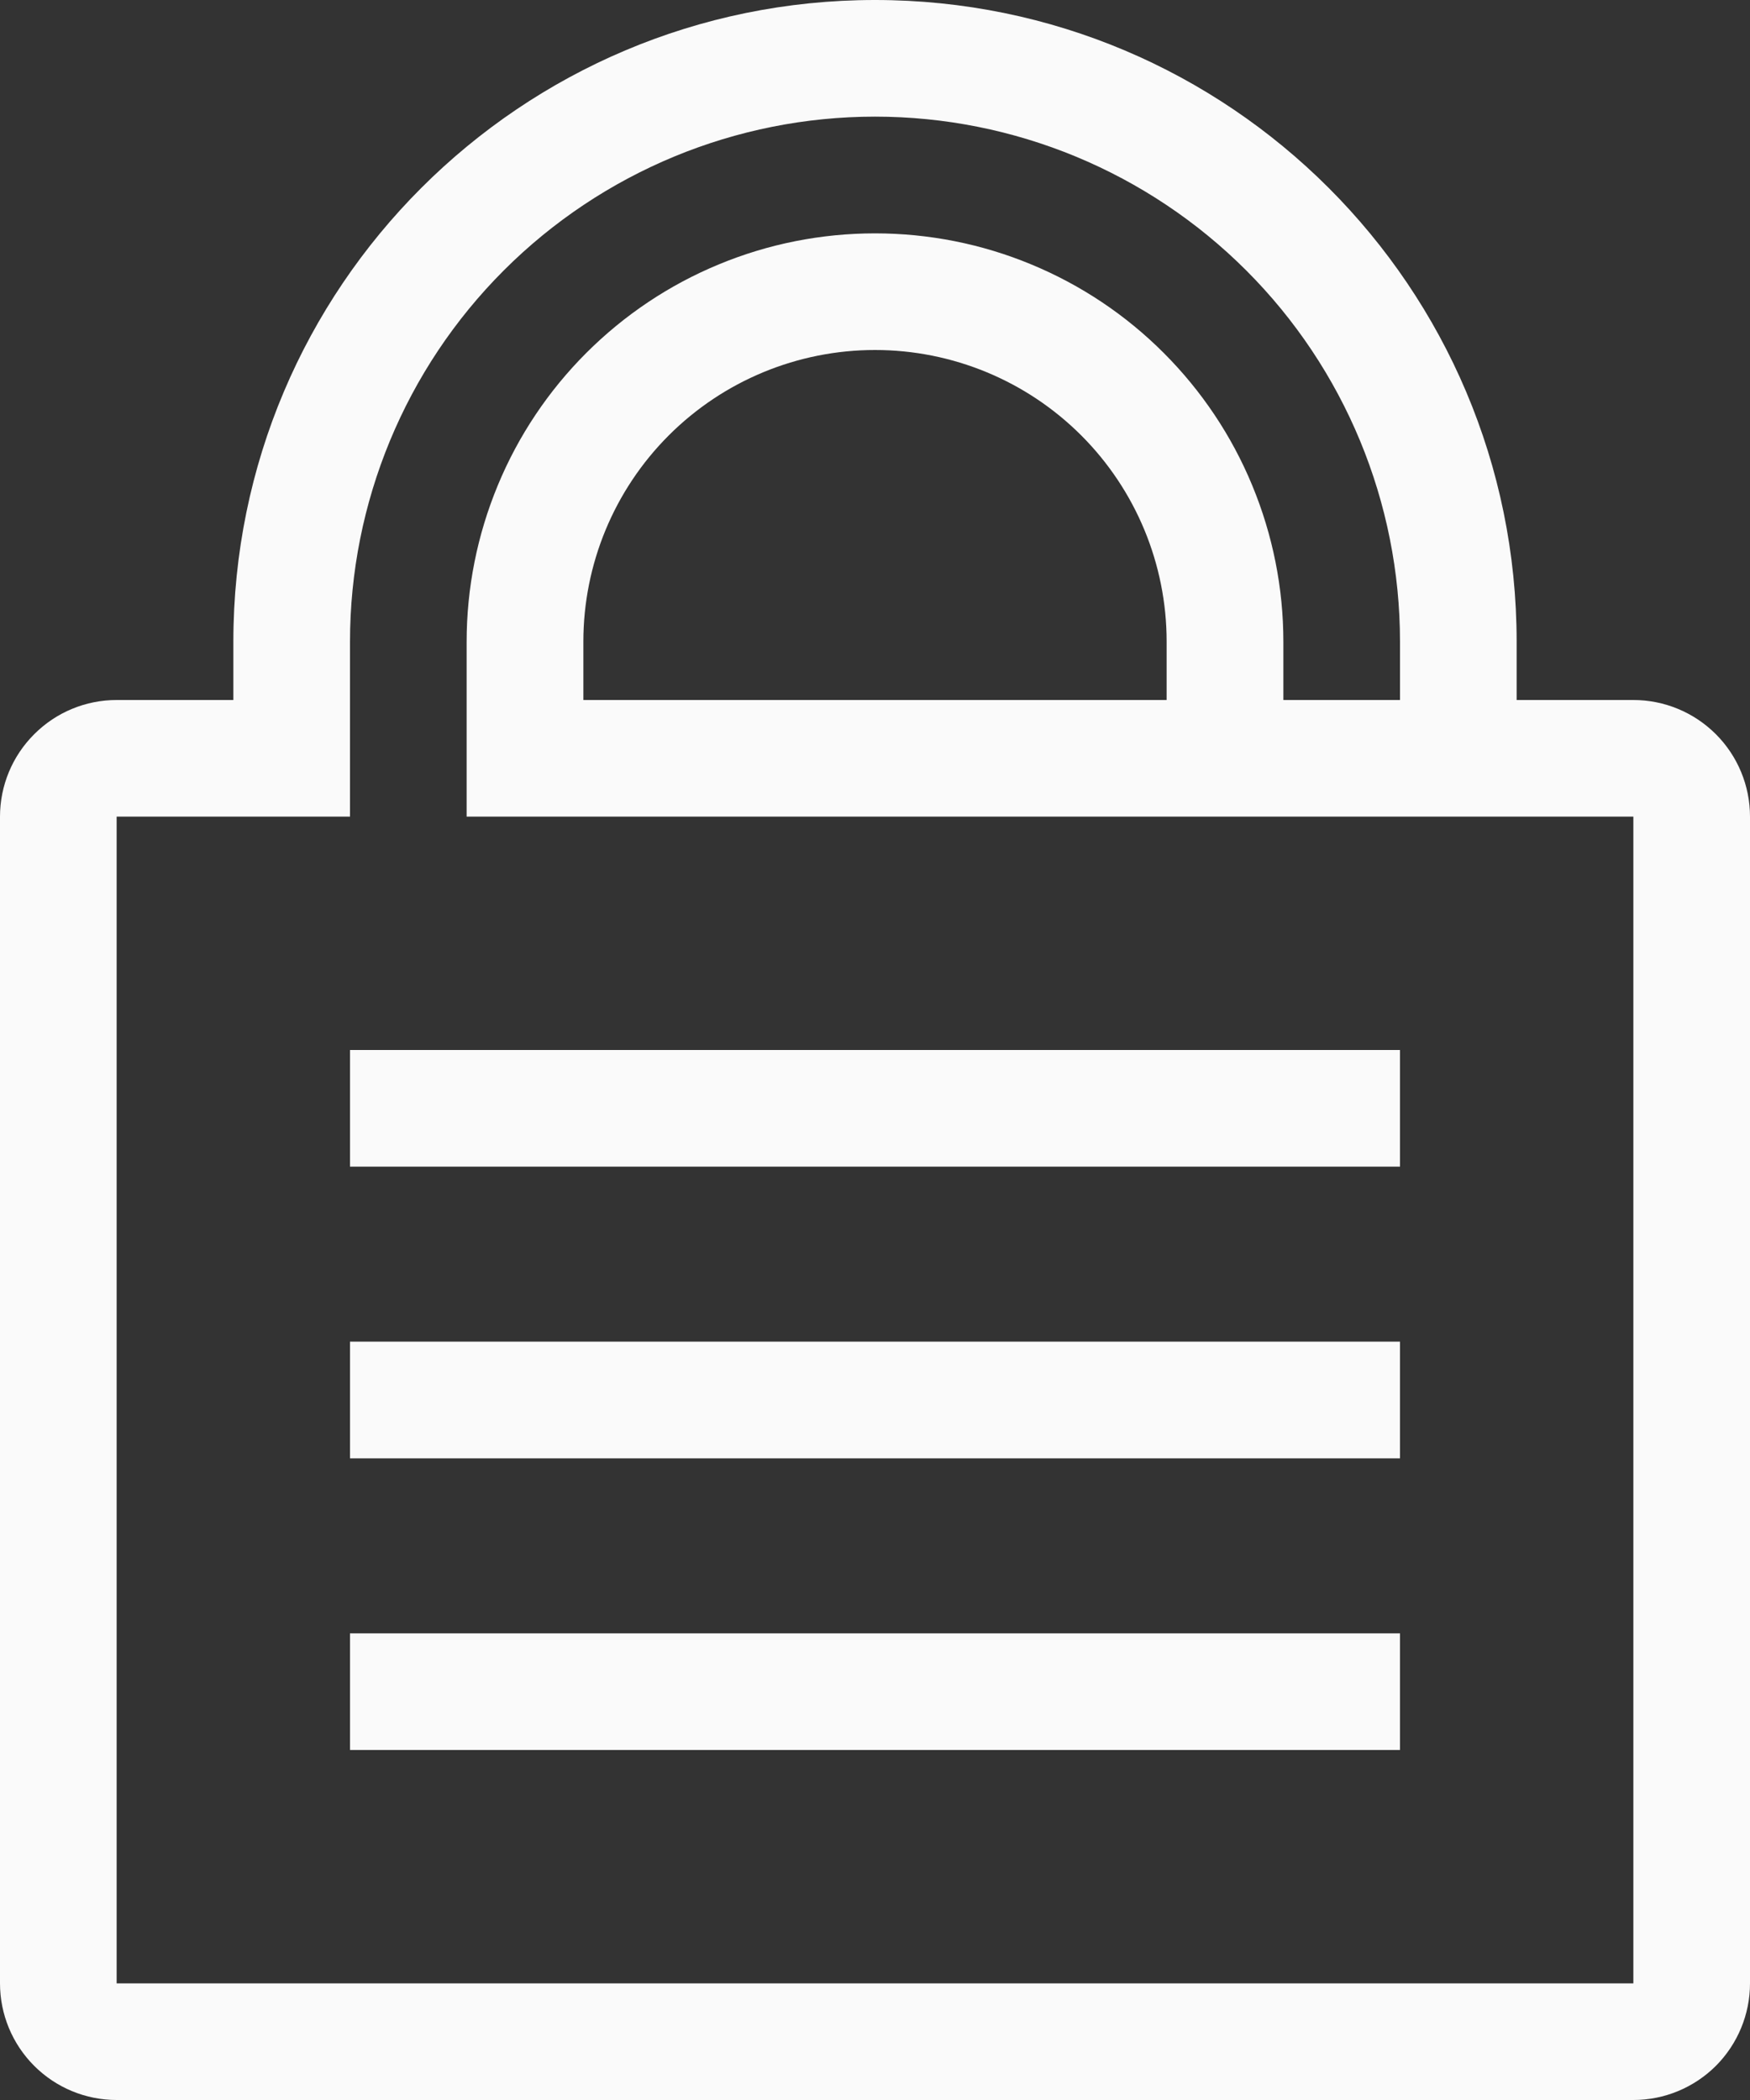 <svg
     width="20"
     height="24"
     viewBox="0 0 20 24"
     fill="none"
     xmlns="http://www.w3.org/2000/svg">
    <rect x="0" y="0" width="20" height="24" fill="#333333" stroke="none"/>
    <path fill-rule="evenodd" clip-rule="evenodd"
          d="M4 7.333C4 5.742 4.632 4.216 5.757 3.091C6.883 1.965 8.409 1.333 10 1.333C11.591 1.333 13.117 1.965 14.243 3.091C15.368 4.216 16 5.742 16 7.333V8H17.333V7.333C17.333 3.283 14.05 0 10 0C5.95 0 2.667 3.283 2.667 7.333V8H4V7.333ZM14.667 8V7.333C14.667 6.721 14.546 6.114 14.311 5.547C14.077 4.981 13.733 4.467 13.3 4.034C12.867 3.6 12.352 3.256 11.786 3.022C11.22 2.787 10.613 2.667 10 2.667C9.387 2.667 8.78 2.787 8.214 3.022C7.648 3.256 7.134 3.6 6.7 4.034C6.267 4.467 5.923 4.981 5.689 5.547C5.454 6.114 5.333 6.721 5.333 7.333V8H6.667V7.333C6.667 6.449 7.018 5.601 7.643 4.976C8.268 4.351 9.116 4 10 4C10.884 4 11.732 4.351 12.357 4.976C12.982 5.601 13.333 6.449 13.333 7.333V8H14.667ZM5.333 9.333H18.667V22.667H1.333V9.333H4V8H1.333C0.98 8 0.641 8.14 0.391 8.391C0.14 8.641 0 8.98 0 9.333V22.667C0 23.02 0.14 23.359 0.391 23.61C0.641 23.86 0.98 24 1.333 24H18.667C19.02 24 19.359 23.86 19.61 23.61C19.86 23.359 20 23.02 20 22.667V9.333C20 8.98 19.86 8.641 19.61 8.391C19.359 8.14 19.02 8 18.667 8H5.333V9.333Z"
          fill="#FAFAFA"/>
    <path fill-rule="evenodd" clip-rule="evenodd"
          d="M16 13.333H4V12H16V13.333ZM16 16.667H4V15.333H16V16.667ZM16 20H4V18.667H16V20Z" fill="#FAFAFA"/>
</svg>
